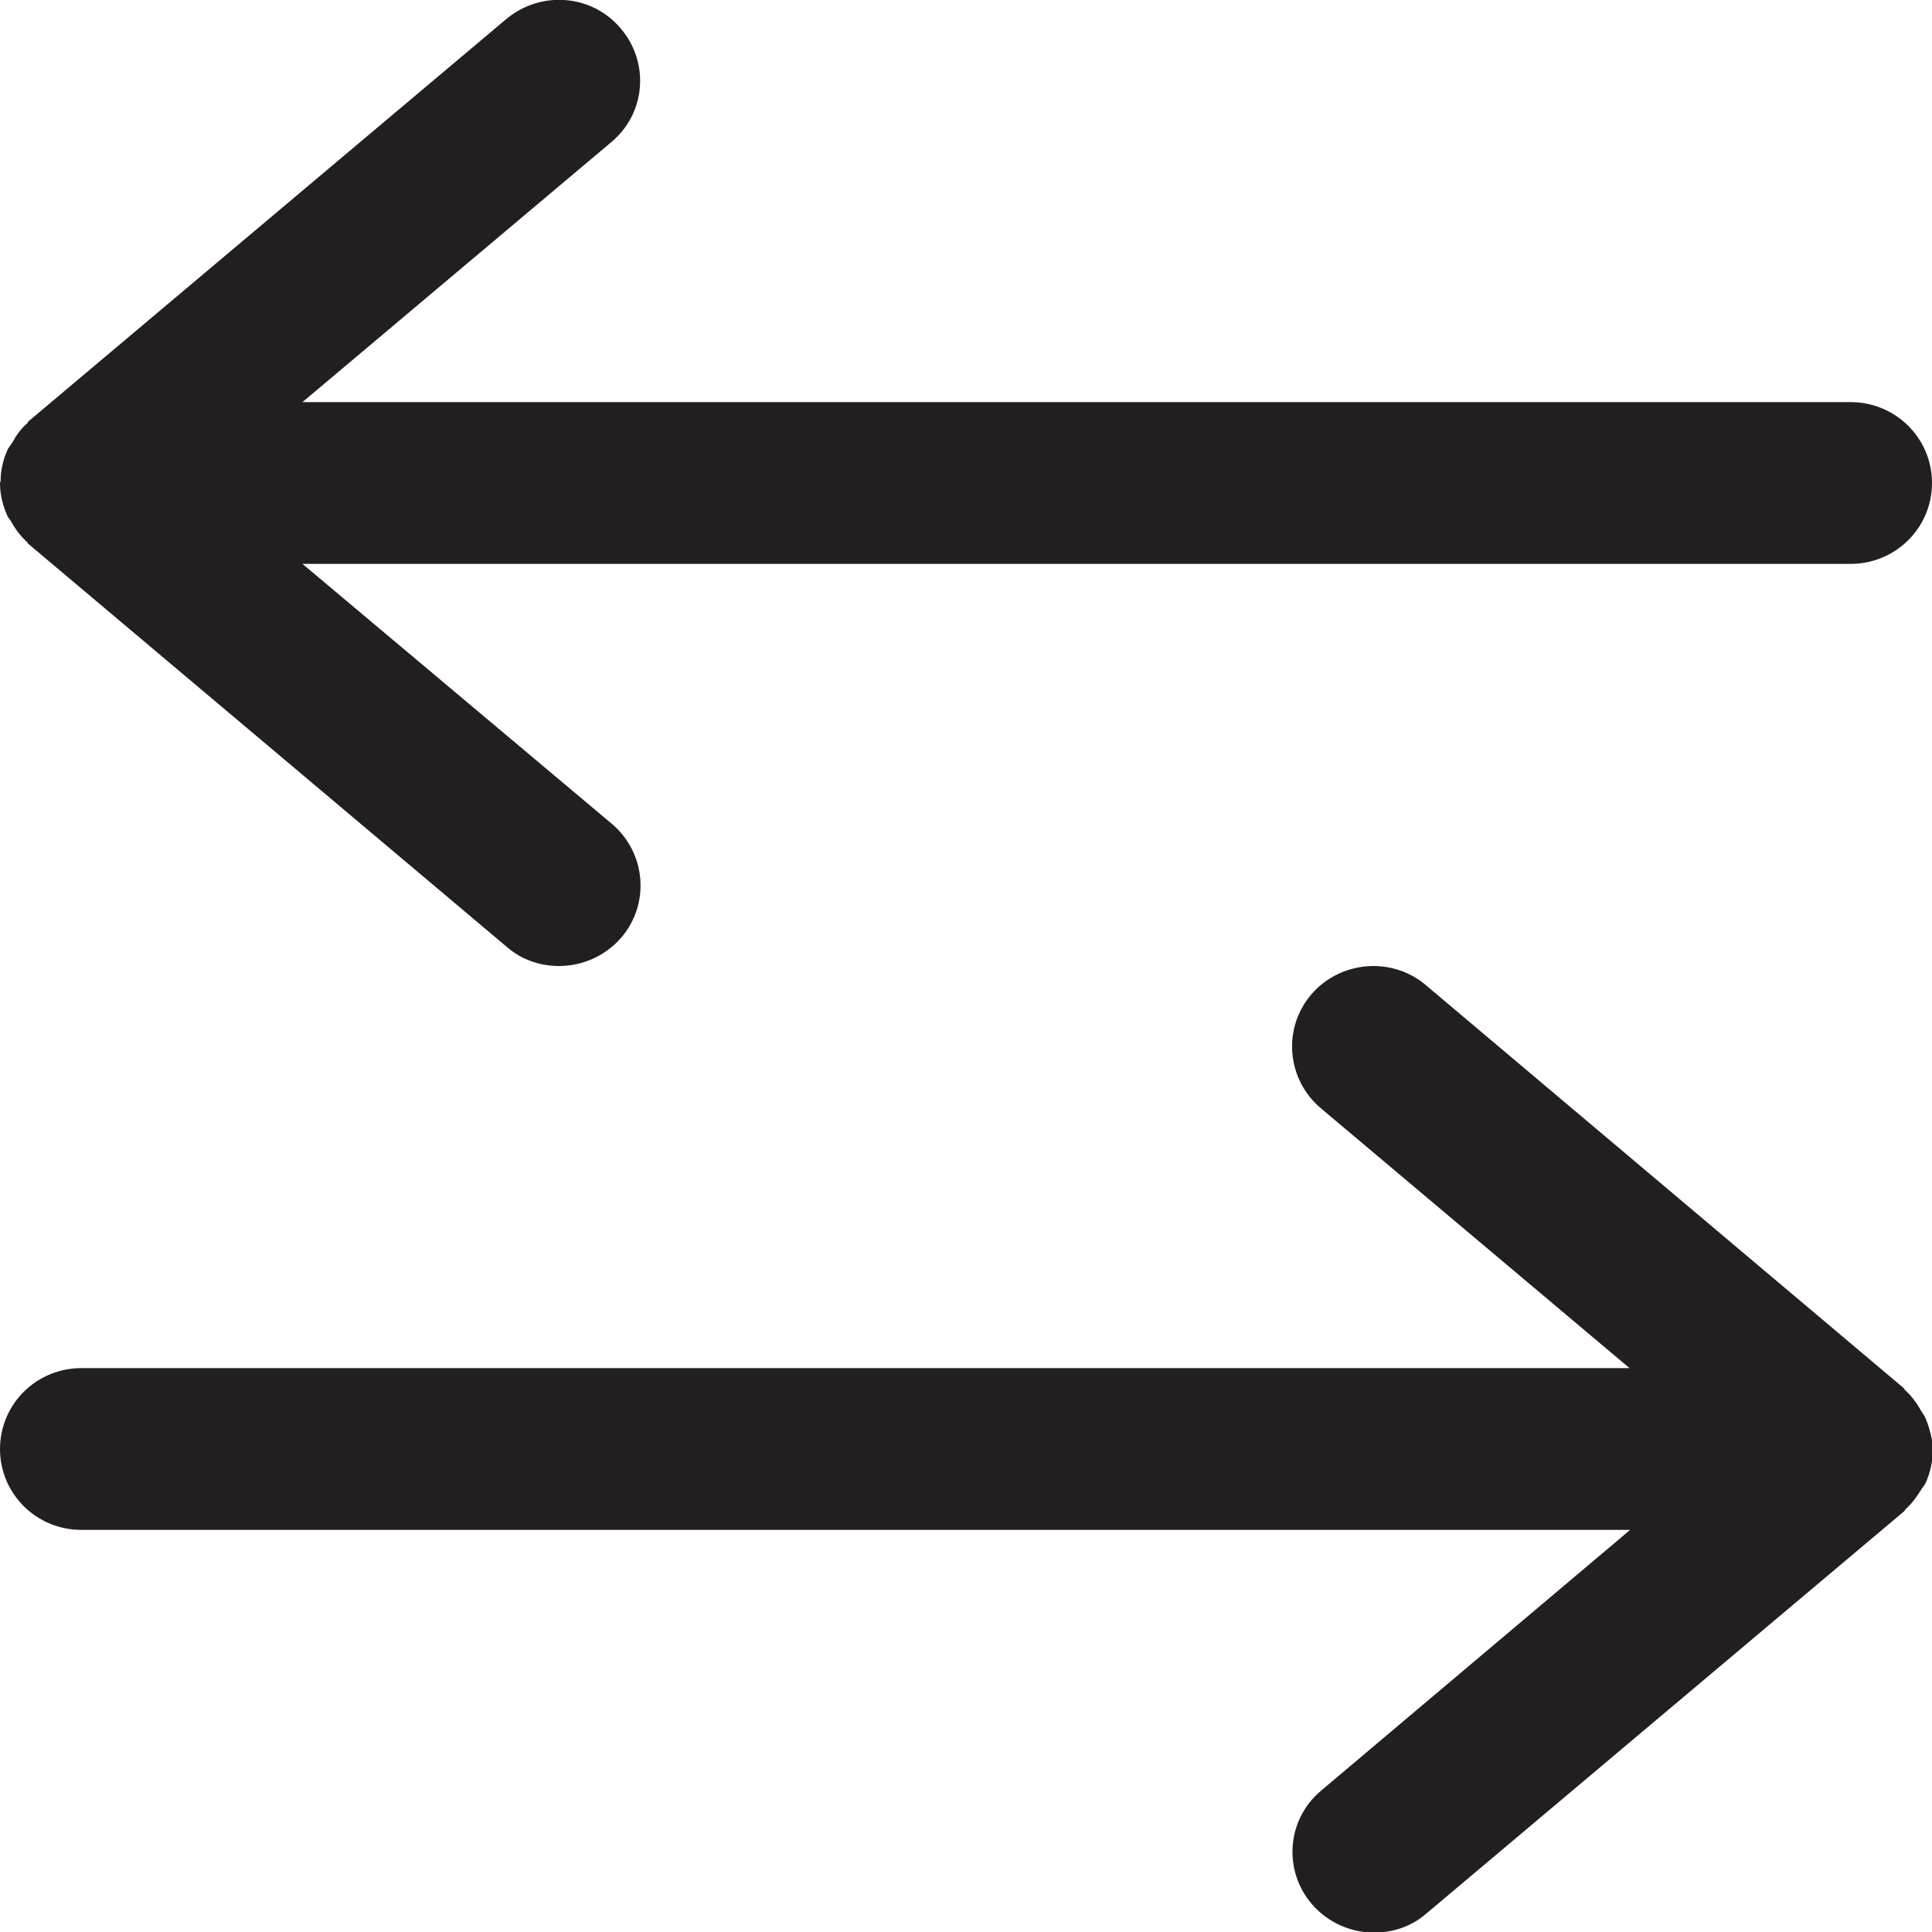 <?xml version="1.0" encoding="utf-8"?>
<!-- Generator: Adobe Illustrator 19.2.1, SVG Export Plug-In . SVG Version: 6.00 Build 0)  -->
<svg version="1.1" id="Calque_1" xmlns="http://www.w3.org/2000/svg" xmlns:xlink="http://www.w3.org/1999/xlink" x="0px" y="0px"
	 viewBox="0 0 32 32" enable-background="new 0 0 32 32" xml:space="preserve">
<path fill-rule="evenodd" clip-rule="evenodd" fill="#231F20" d="M0.12,8.54C0.14,8.58,0.16,8.6,0.18,8.63
	c0.07,0.13,0.16,0.25,0.27,0.35C0.46,8.99,0.46,9,0.46,9l7.93,6.68C8.64,15.9,8.95,16,9.26,16c0.38,0,0.76-0.16,1.03-0.47
	c0.48-0.56,0.41-1.4-0.15-1.88L5.01,9.34h25.64C31.4,9.34,32,8.74,32,8c0-0.74-0.6-1.34-1.35-1.34H5.01l5.12-4.31
	c0.57-0.48,0.63-1.32,0.15-1.88C9.8-0.1,8.95-0.16,8.38,0.32L0.47,6.98C0.46,6.99,0.46,7.01,0.44,7.02c-0.1,0.09-0.17,0.19-0.23,0.3
	C0.18,7.37,0.14,7.41,0.12,7.46C0.05,7.62,0.01,7.79,0.01,7.97C0.01,7.98,0,7.99,0,7.99V8v0C0,8.2,0.05,8.38,0.12,8.54z
	 M31.88,23.46c-0.02-0.03-0.04-0.06-0.06-0.09c-0.07-0.13-0.16-0.25-0.27-0.35c-0.01-0.01-0.01-0.02-0.02-0.03l-7.91-6.67
	c-0.56-0.48-1.42-0.41-1.9,0.15c-0.48,0.56-0.41,1.4,0.15,1.88l5.12,4.31H1.35C0.6,22.66,0,23.26,0,24c0,0.74,0.6,1.34,1.35,1.34
	h25.65l-5.12,4.32c-0.57,0.48-0.63,1.32-0.15,1.88c0.27,0.31,0.65,0.47,1.03,0.47c0.31,0,0.62-0.1,0.87-0.32l7.91-6.66
	c0.01-0.01,0.02-0.03,0.02-0.03c0.11-0.1,0.18-0.2,0.25-0.31c0.03-0.05,0.07-0.09,0.09-0.14c0.07-0.16,0.11-0.33,0.11-0.51
	c0-0.01,0.01-0.02,0.01-0.02V24v0C32,23.8,31.95,23.62,31.88,23.46z"/>
</svg>

